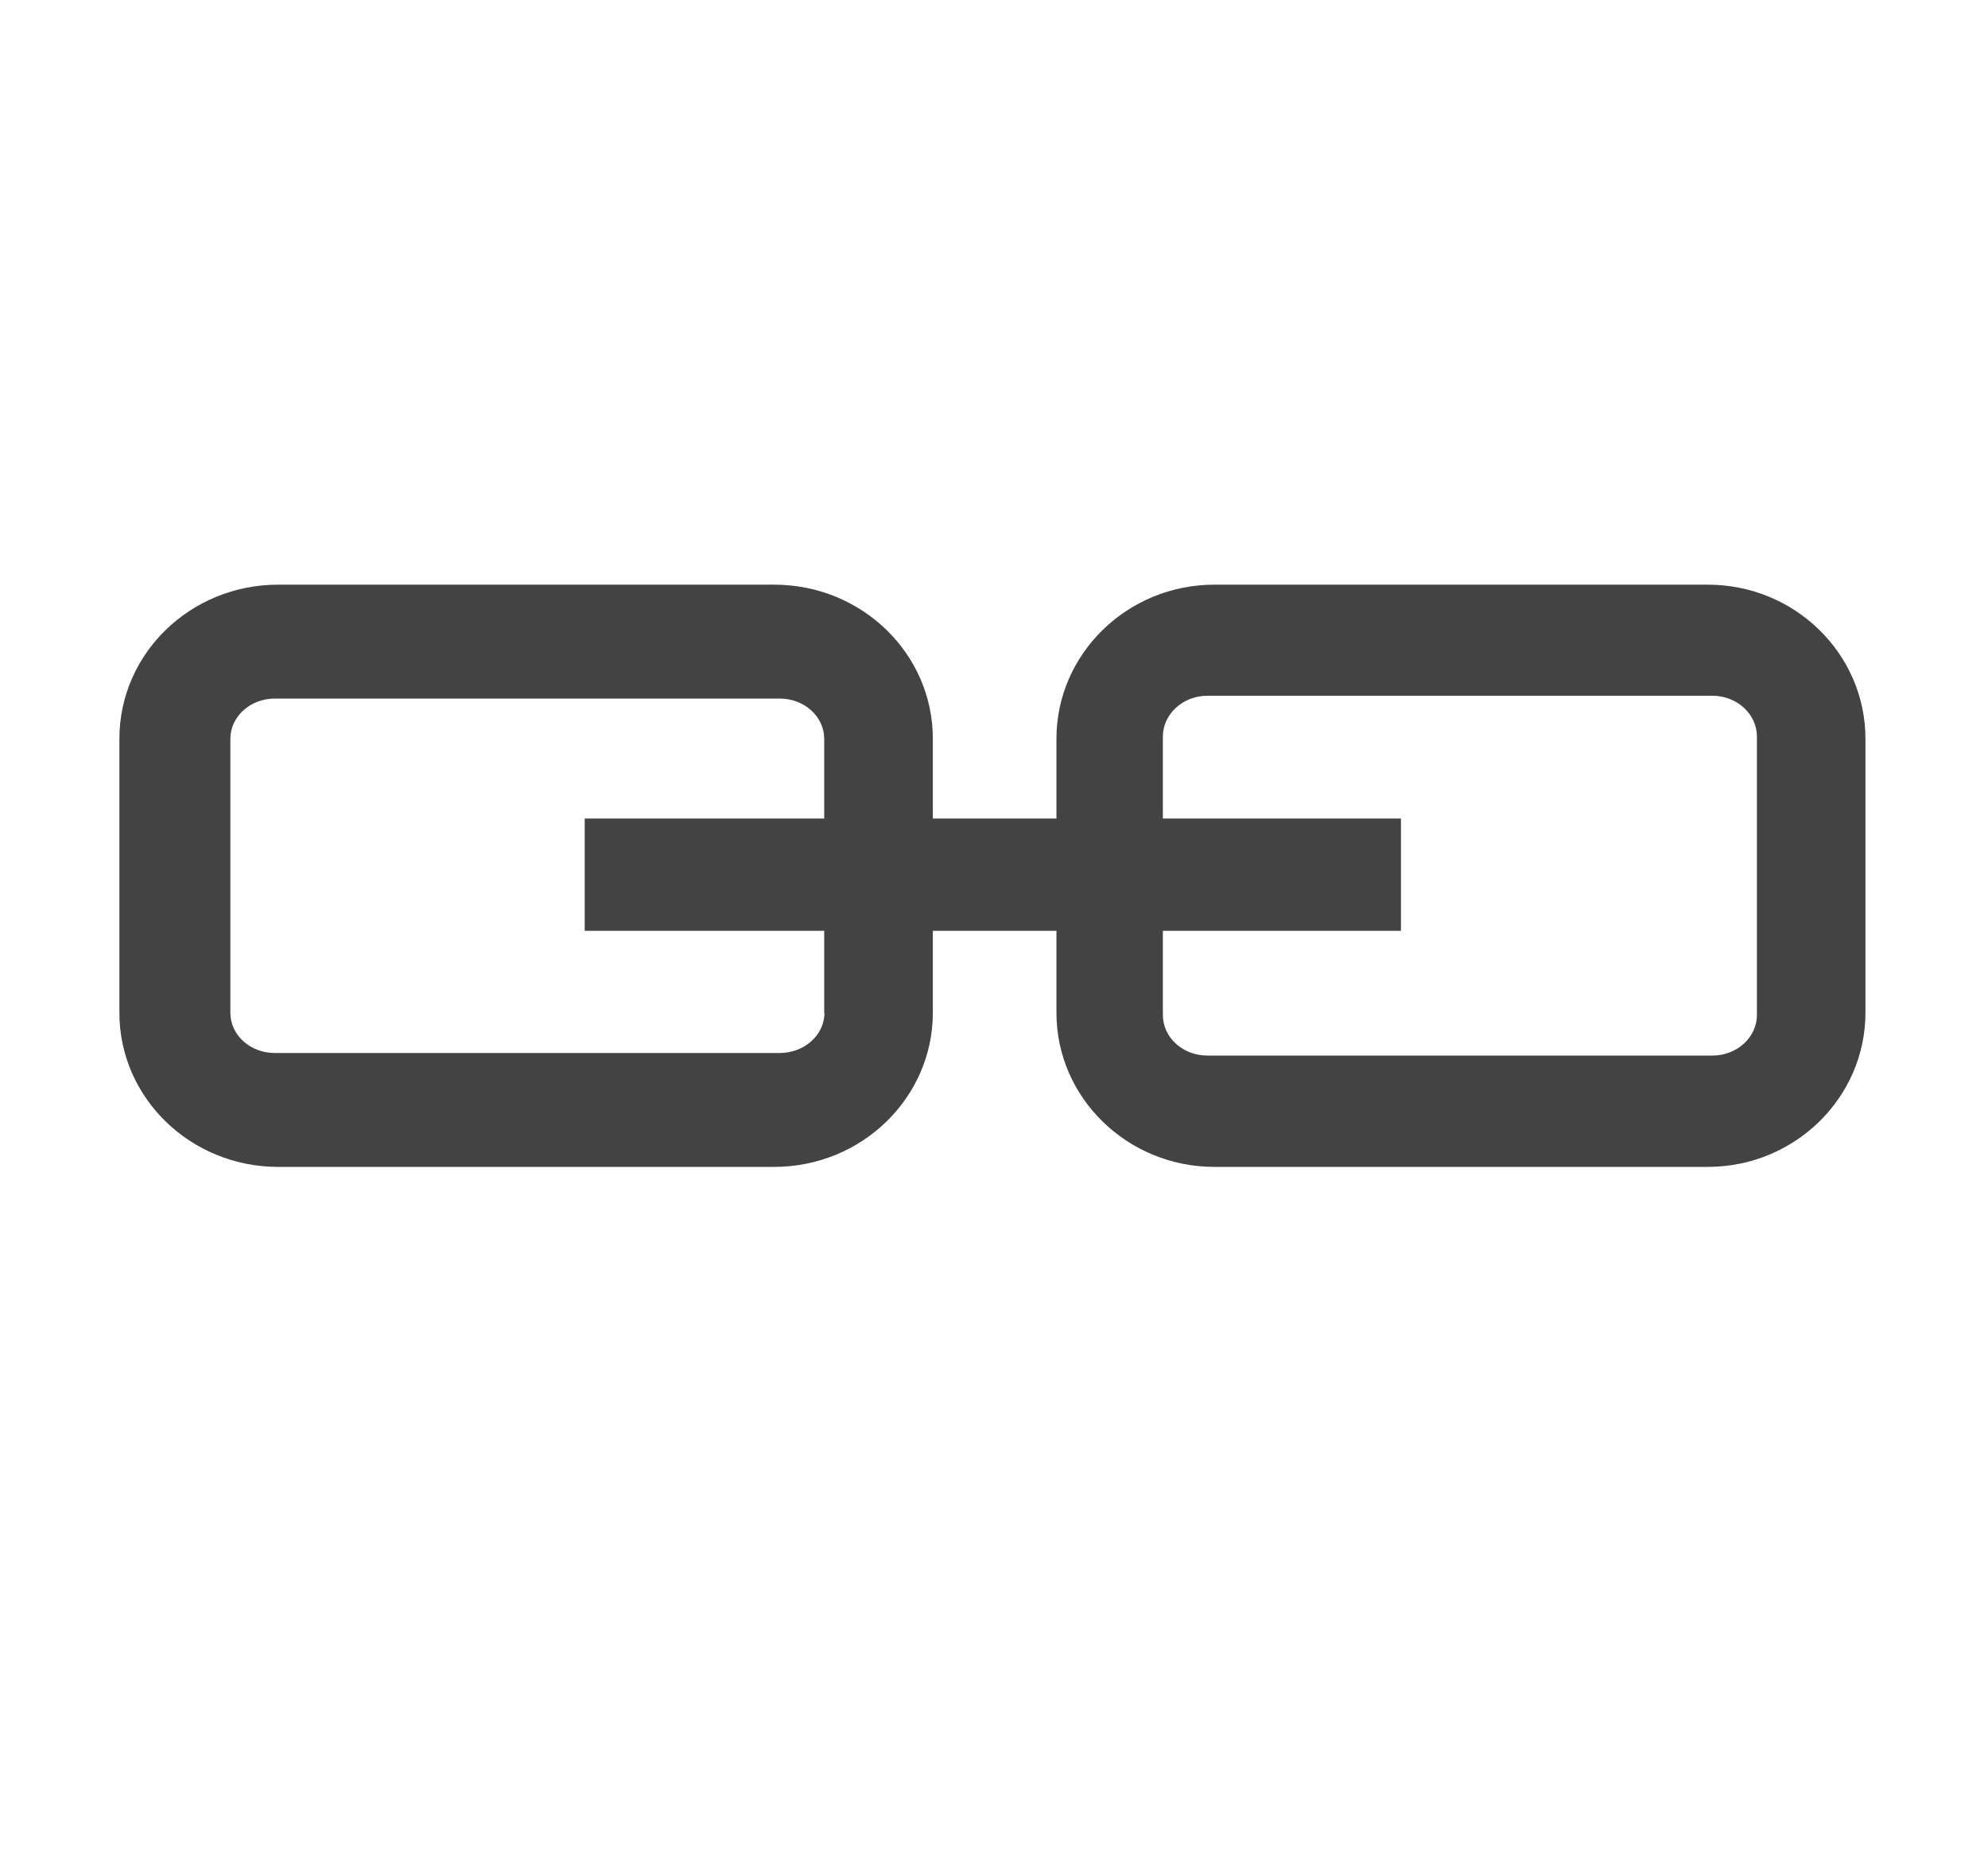 <svg viewBox="0 0 17 16" xmlns="http://www.w3.org/2000/svg" class="si-glyph si-glyph-link-1"><title>820</title><g fill="#434343" fill-rule="evenodd"><path class="si-glyph-fill" d="M5 7h6.98v.96H5z"/><path d="M14.604 5h-4.22c-.742 0-1.35.59-1.35 1.318v2.344c0 .726.607 1.317 1.35 1.317h4.22c.744 0 1.348-.593 1.348-1.318V6.318c0-.727-.604-1.318-1.348-1.318zm.42 3.68c0 .19-.17.347-.38.347h-4.32c-.21 0-.38-.155-.38-.348V6.3c0-.192.17-.35.38-.35h4.32c.21 0 .38.157.38.35V8.68zM6.62 5H2.378c-.75 0-1.357.59-1.357 1.318v2.344c0 .726.608 1.317 1.357 1.317H6.62c.75 0 1.357-.593 1.357-1.318V6.318C7.977 5.59 7.37 5 6.62 5zm.43 3.662c0 .19-.173.343-.382.343H2.35c-.21 0-.38-.153-.38-.343V6.318c0-.19.17-.344.38-.344h4.318c.21 0 .38.154.38.344v2.344z" class="si-glyph-fill"/></g></svg>